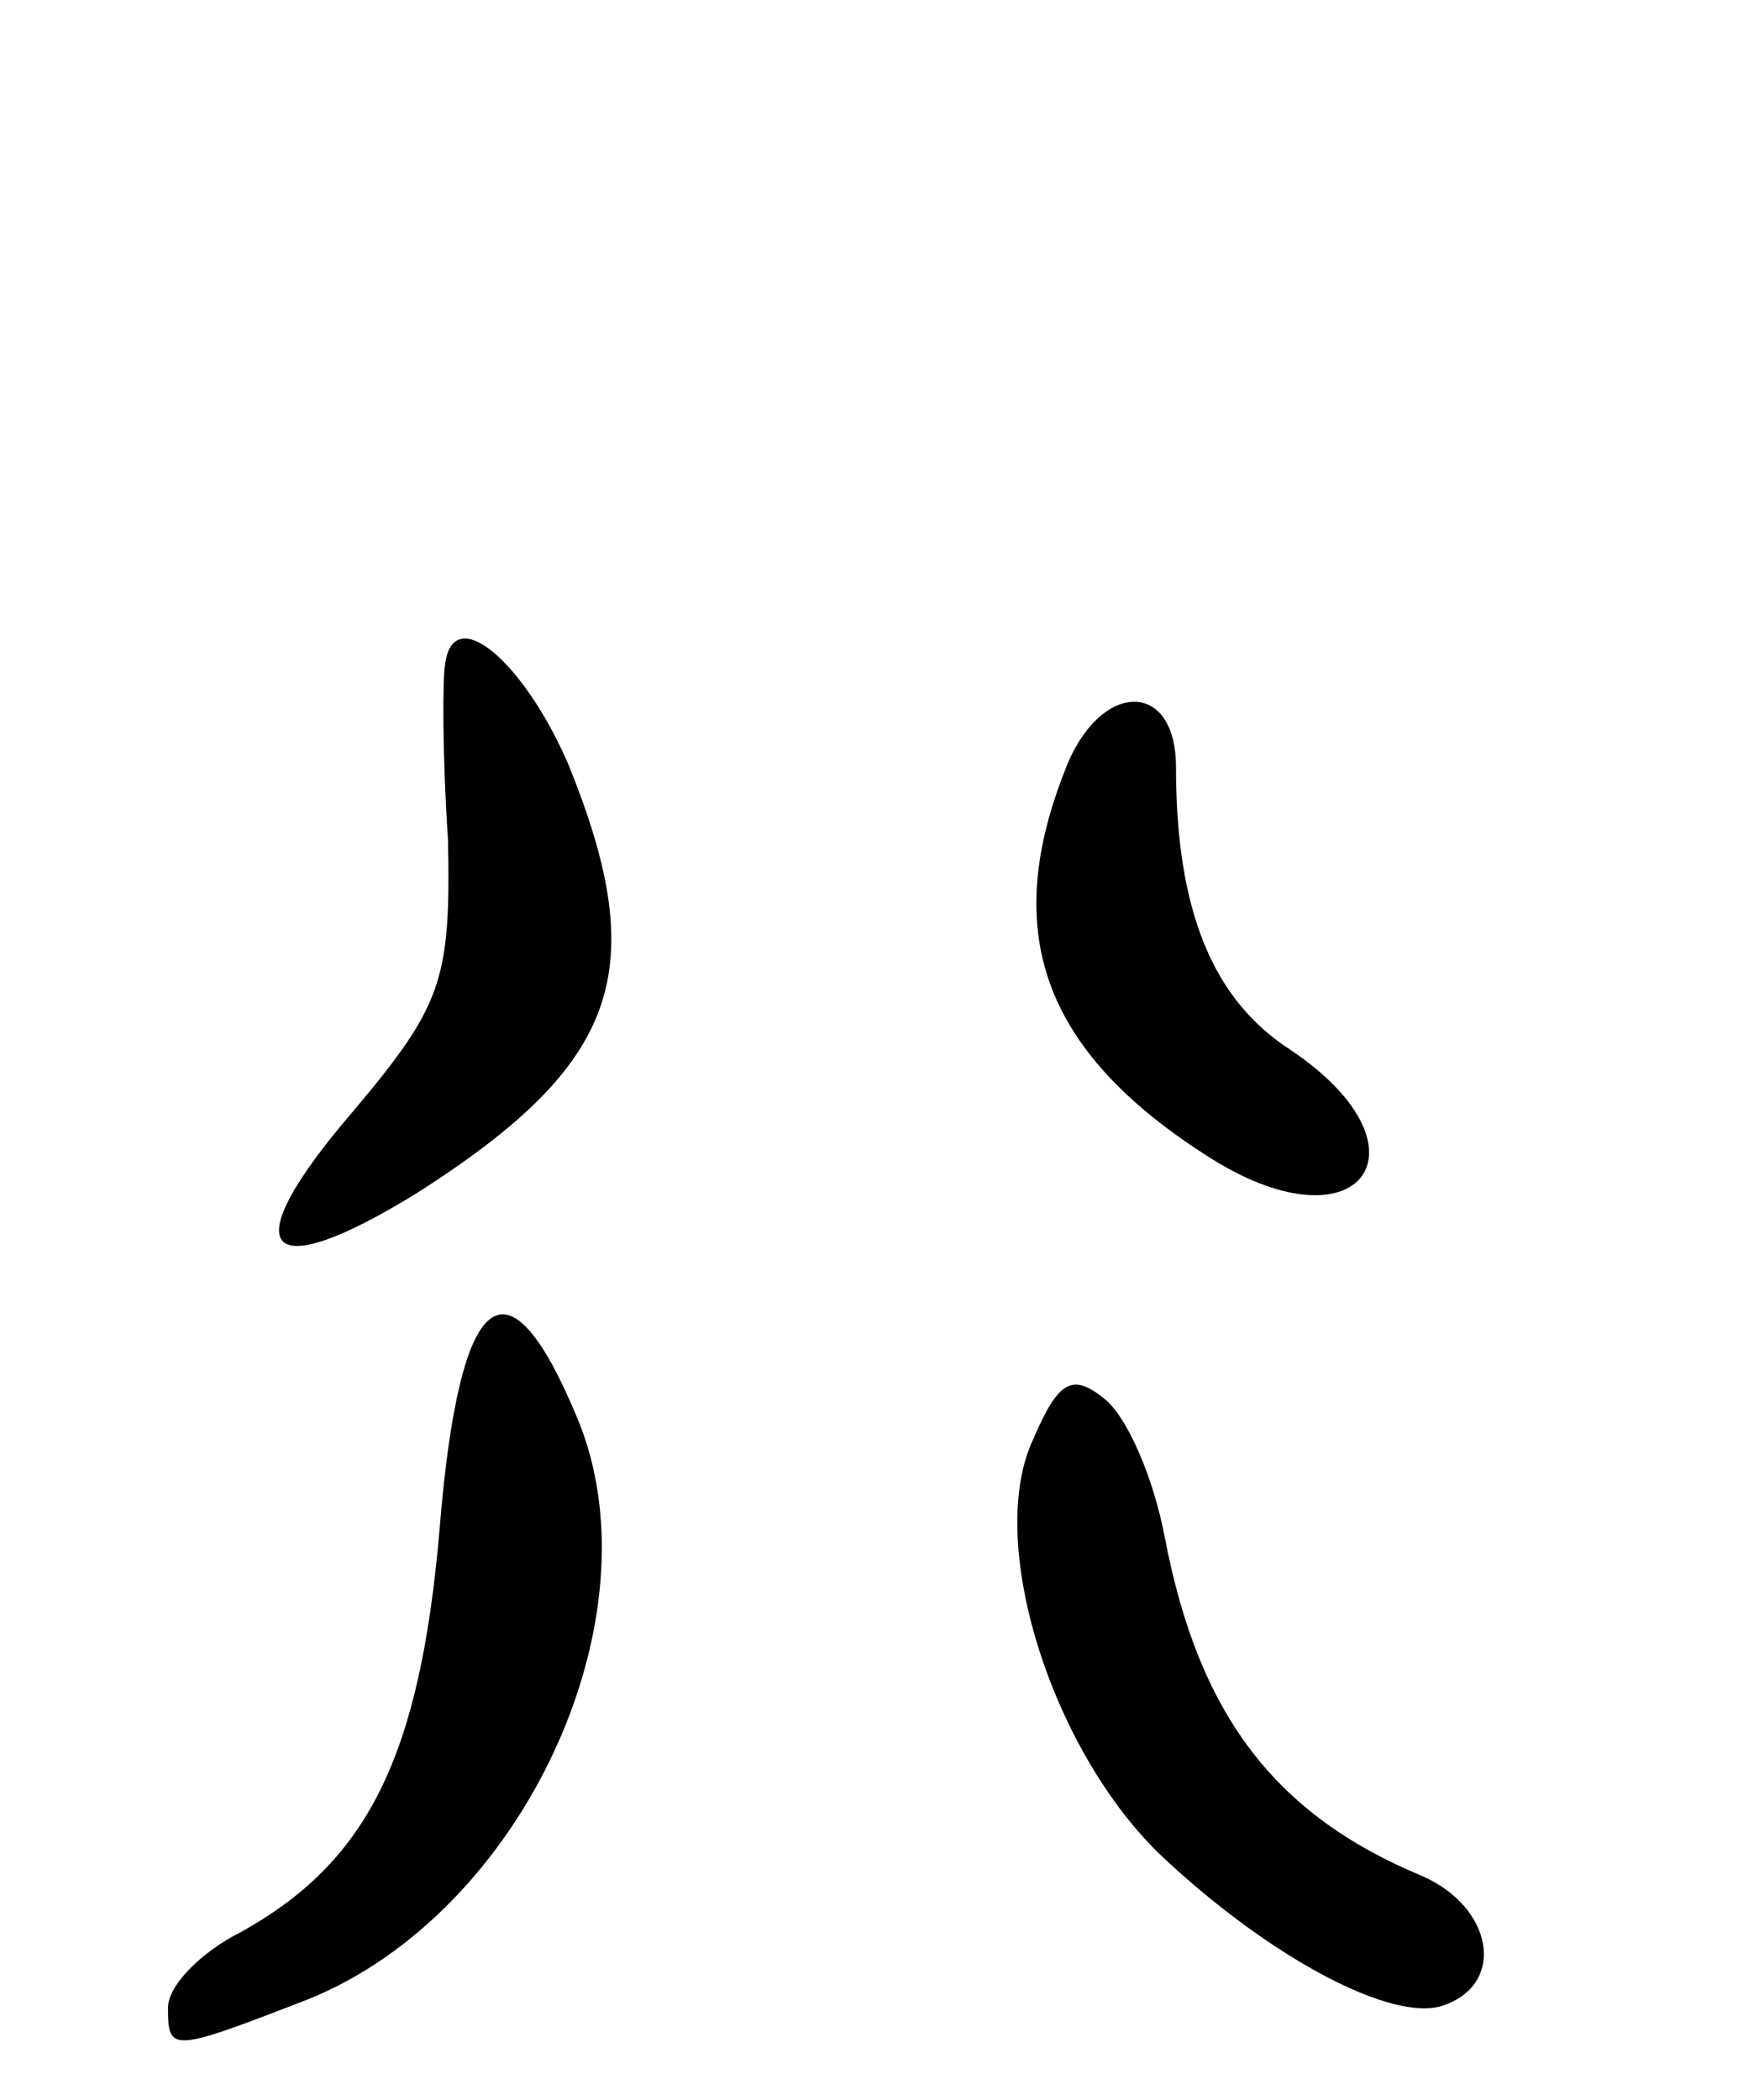 <svg version="1.0" xmlns="http://www.w3.org/2000/svg"
 width="63pt" height="75pt" viewBox="0 0 63 75"
 preserveAspectRatio="xMidYMid meet">
<g transform="translate(0,75) scale(0.1,-0.1)"
fill="#000000" stroke="none">
<path d="M159 513 c-1 -5 -1 -33 1 -63 1 -50 -2 -59 -34 -97 -43 -50 -32 -63
23 -29 72 46 84 79 54 153 -16 37 -41 58 -44 36z"/>
<path d="M380 474 c-23 -59 -6 -101 53 -138 53 -33 80 4 28 39 -28 18 -41 50
-41 101 0 32 -28 31 -40 -2z"/>
<path d="M157 204 c-7 -82 -26 -119 -71 -144 -14 -7 -26 -19 -26 -27 0 -16 1
-16 50 3 77 31 126 137 96 208 -25 60 -42 46 -49 -40z"/>
<path d="M369 236 c-17 -36 6 -110 45 -148 39 -37 84 -61 102 -54 22 8 17 35
-8 46 -53 22 -80 58 -92 121 -4 21 -13 42 -21 49 -12 10 -17 7 -26 -14z"/>
</g>
</svg>
